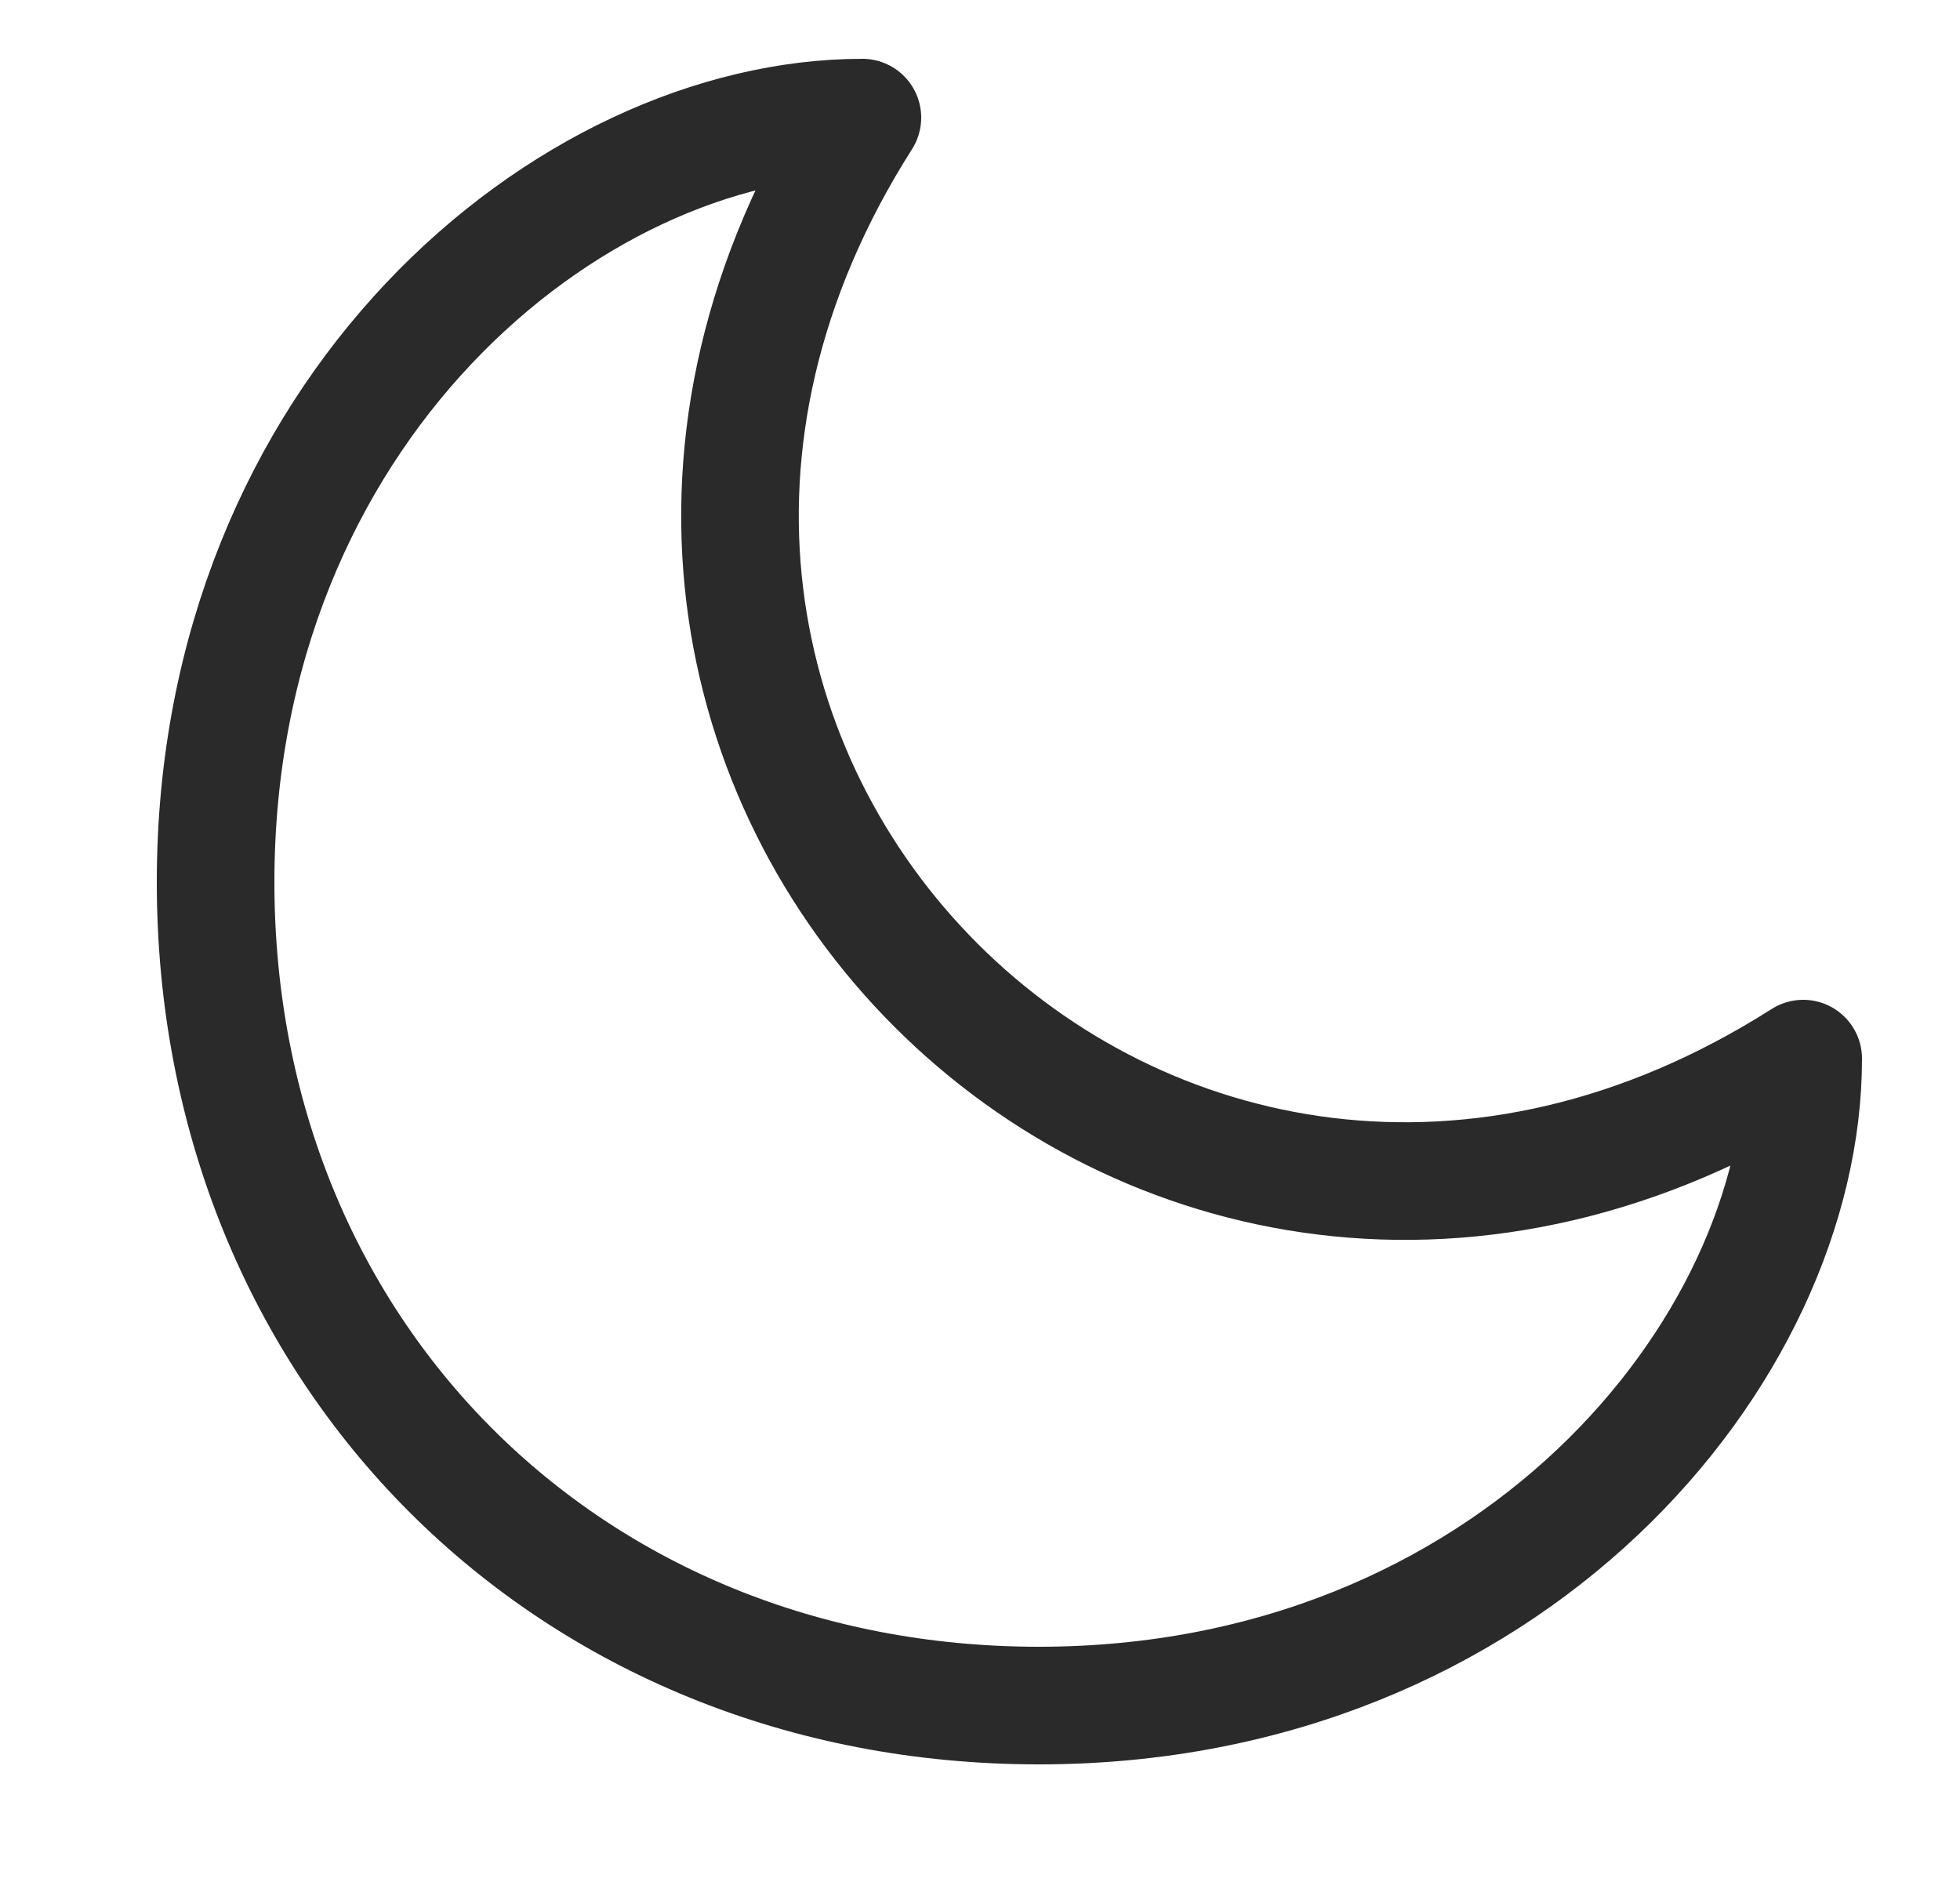 <svg width="25" height="24" viewBox="0 0 25 24" fill="none" xmlns="http://www.w3.org/2000/svg">
<path d="M11 1.5C7.25 1.5 2.75 5.25 2.75 11.25C2.75 17.25 7.25 21.75 13.25 21.75C19.25 21.75 23 17.25 23 13.5C14.75 18.75 5.75 9.75 11 1.5Z" stroke="#2A2A2A" stroke-width="1.5" stroke-linecap="round" stroke-linejoin="round"/>
</svg>
